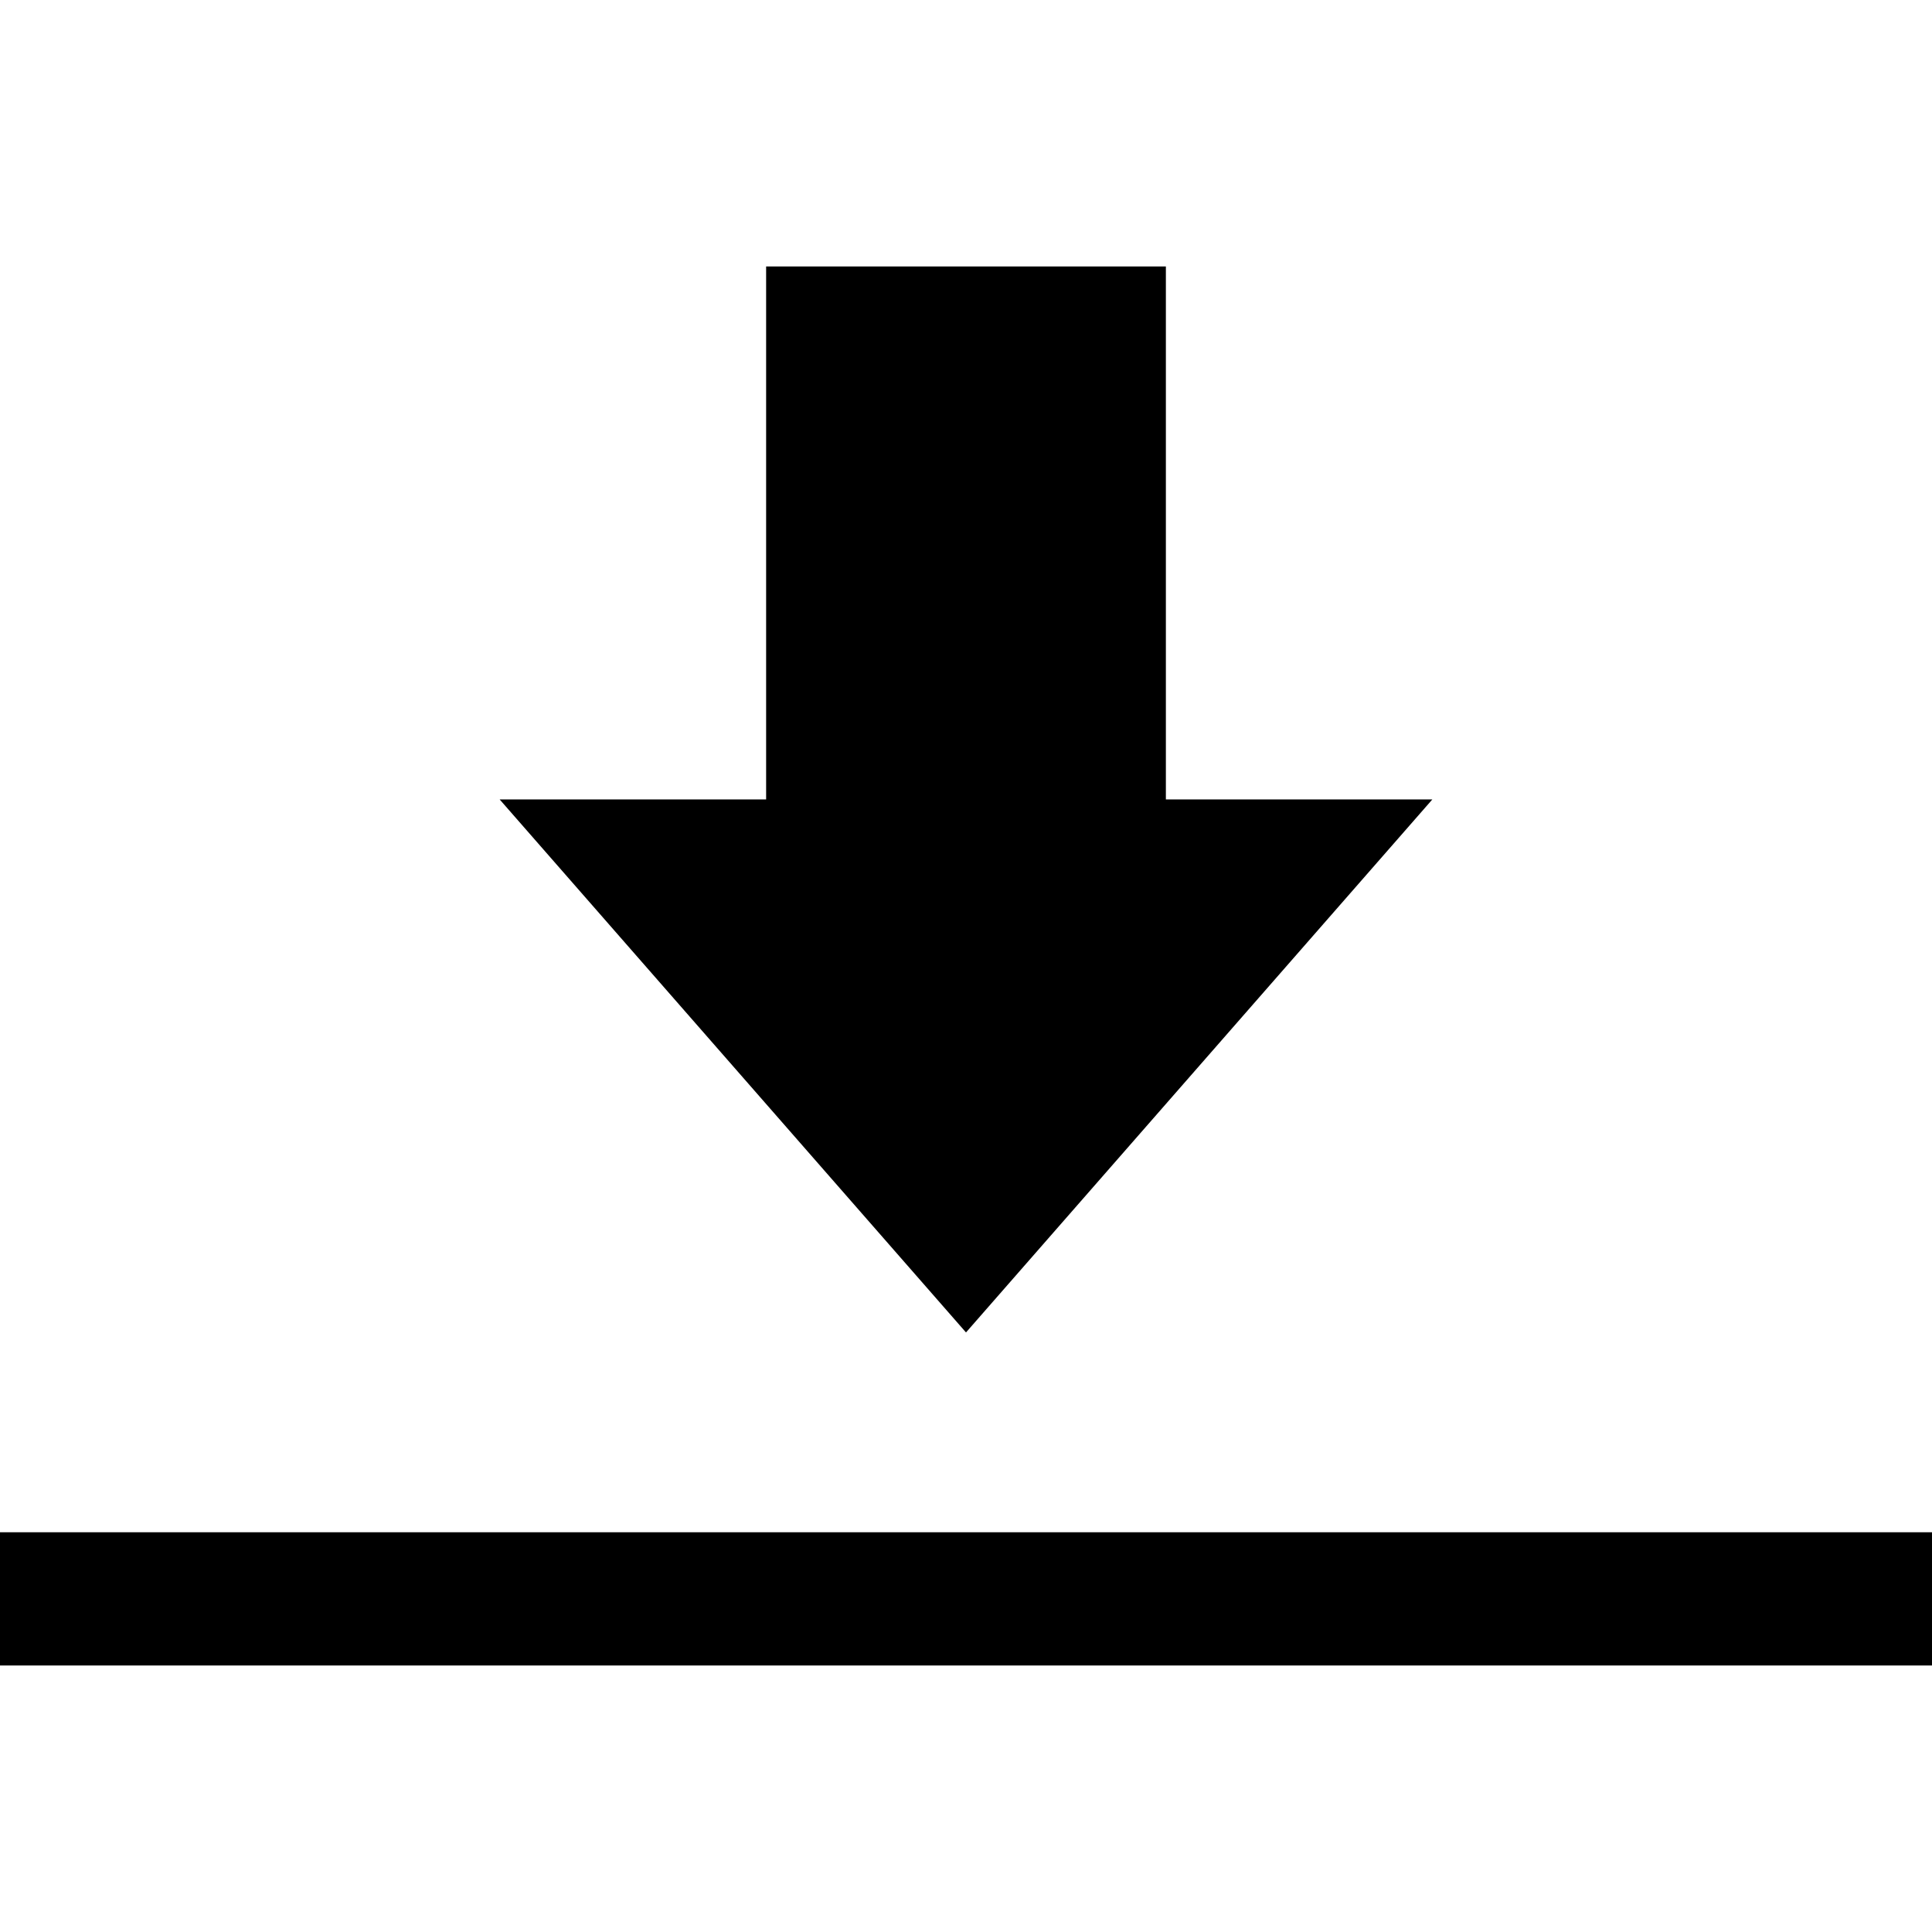 <svg width="300" height="300" viewBox="0 0 300 300" fill="none" xmlns="http://www.w3.org/2000/svg">
<path d="M118.963 41.375H181.037V124.138H222.412L150 206.9L77.588 124.138H118.963V41.375ZM0 237.925H300V258.613H0V237.925Z" fill="black"/>
</svg>
